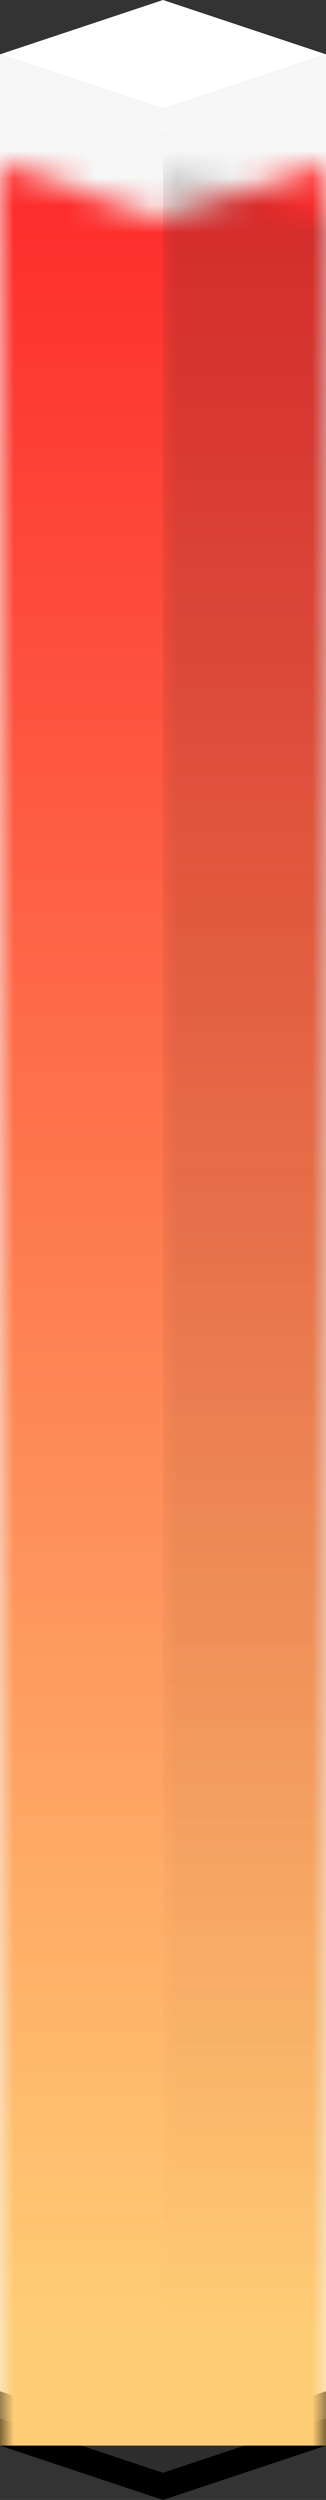 <?xml version="1.0" encoding="UTF-8"?>
<svg width="12px" height="92px" viewBox="0 0 12 92" version="1.1" xmlns="http://www.w3.org/2000/svg" xmlns:xlink="http://www.w3.org/1999/xlink">
    <rect x="0" y="0" width="12" height="92" fill="#333333" stroke="none"/>
    <title>柱状图/310@1x</title>
    <defs>
        <polygon id="path-1" points="-2.56461519e-14 88 1.28230759e-14 3 6 5 12 3 12 88 6 90"></polygon>
        <linearGradient x1="50%" y1="0%" x2="50%" y2="100%" id="linearGradient-3">
            <stop stop-color="#FD2D2D" offset="0%"></stop>
            <stop stop-color="#FFCD75" offset="100%"></stop>
        </linearGradient>
        <linearGradient x1="50%" y1="0%" x2="50%" y2="100%" id="linearGradient-4">
            <stop stop-color="#222222" stop-opacity="0.188" offset="0%"></stop>
            <stop stop-color="#0D0D0D" stop-opacity="0" offset="100%"></stop>
        </linearGradient>
    </defs>
    <g id="页面-1" stroke="none" stroke-width="1" fill="none" fill-rule="evenodd">
        <g id="切图" transform="translate(-744, -383)">
            <g id="柱状图/310" transform="translate(744, 383)">
                <polygon id="路径-4" fill="#F7F7F7" points="12 2 6 4 6 5 12 3"></polygon>
                <polygon id="路径-4备份" fill="#F7F7F7" transform="translate(3, 3.5) scale(-1, 1) translate(-3, -3.5) " points="6 2 1.2490009e-14 4 1.2490009e-14 5 6 3"></polygon>
                <polygon id="路径-7" fill="#FFFFFF" points="0 2 6 0 12 2 6 4"></polygon>
                <polygon id="路径-4" fill="#000000" points="12 89 6 91 6 92 12 90"></polygon>
                <polygon id="路径-4备份" fill="#000000" transform="translate(3, 90.5) scale(-1, 1) translate(-3, -90.5) " points="6 89 1.2490009e-14 91 1.2490009e-14 92 6 90"></polygon>
                <polygon id="路径-7" fill="#2D2D2D" points="0 89 6 87 12 89 6 91"></polygon>
                <mask id="mask-2" fill="white">
                    <use xlink:href="#path-1"></use>
                </mask>
                <use id="蒙版" fill="#F7F7F7" xlink:href="#path-1"></use>
                <rect id="矩形" fill="url(#linearGradient-3)" mask="url(#mask-2)" x="0" y="3" width="12" height="87"></rect>
                <rect id="矩形" fill="url(#linearGradient-4)" mask="url(#mask-2)" x="6" y="3" width="6" height="87"></rect>
            </g>
        </g>
    </g>
</svg>